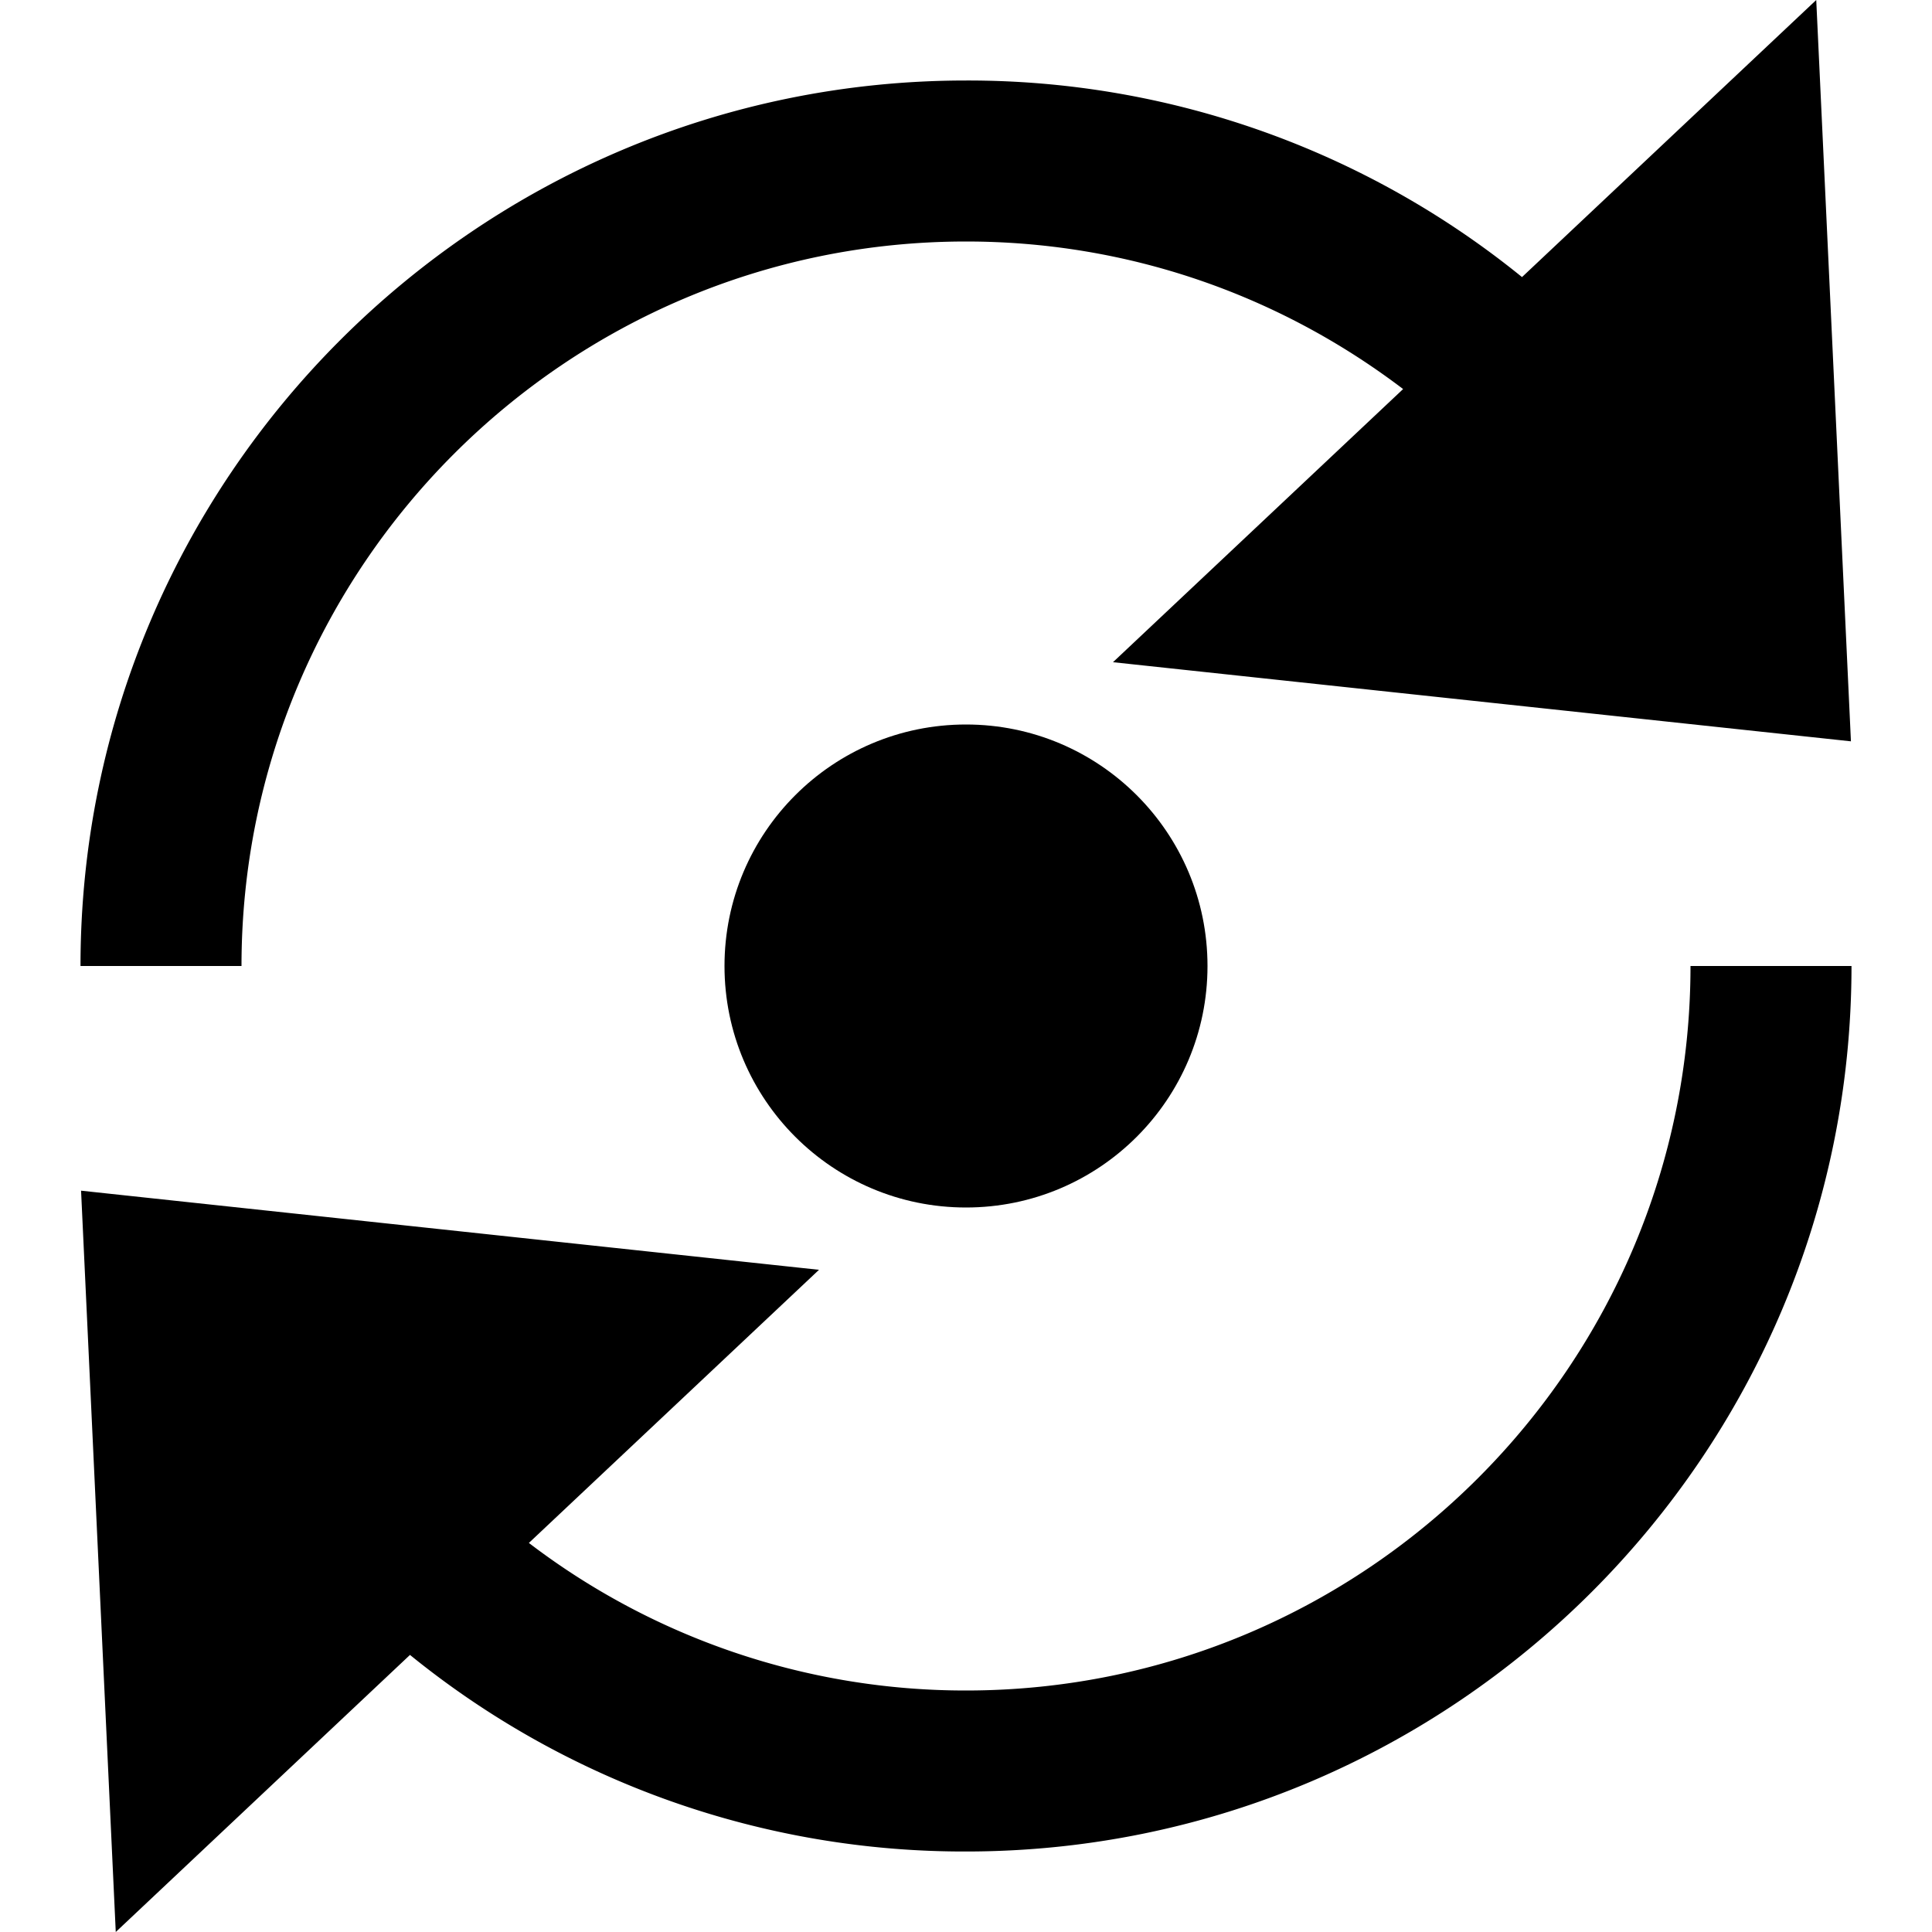 <svg id="nc_icon" xmlns="http://www.w3.org/2000/svg" xml:space="preserve" viewBox="0 0 24 24"><g fill="currentColor" class="nc-icon-wrapper"><circle cx="12" cy="12" r="3" data-color="color-2"/><path d="M12 3c1.989 0 3.873.65 5.43 1.833l-3.604 3.393 9.167.983L22.562 0l-3.655 3.442A10.915 10.915 0 0 0 12 1C5.935 1 1 5.935 1 12h2c0-4.963 4.037-9 9-9zM12 21a8.932 8.932 0 0 1-5.43-1.833l3.604-3.393-9.167-.983L1.438 24l3.655-3.442A10.915 10.915 0 0 0 12 23c6.065 0 11-4.935 11-11h-2c0 4.963-4.037 9-9 9z"/></g></svg>
